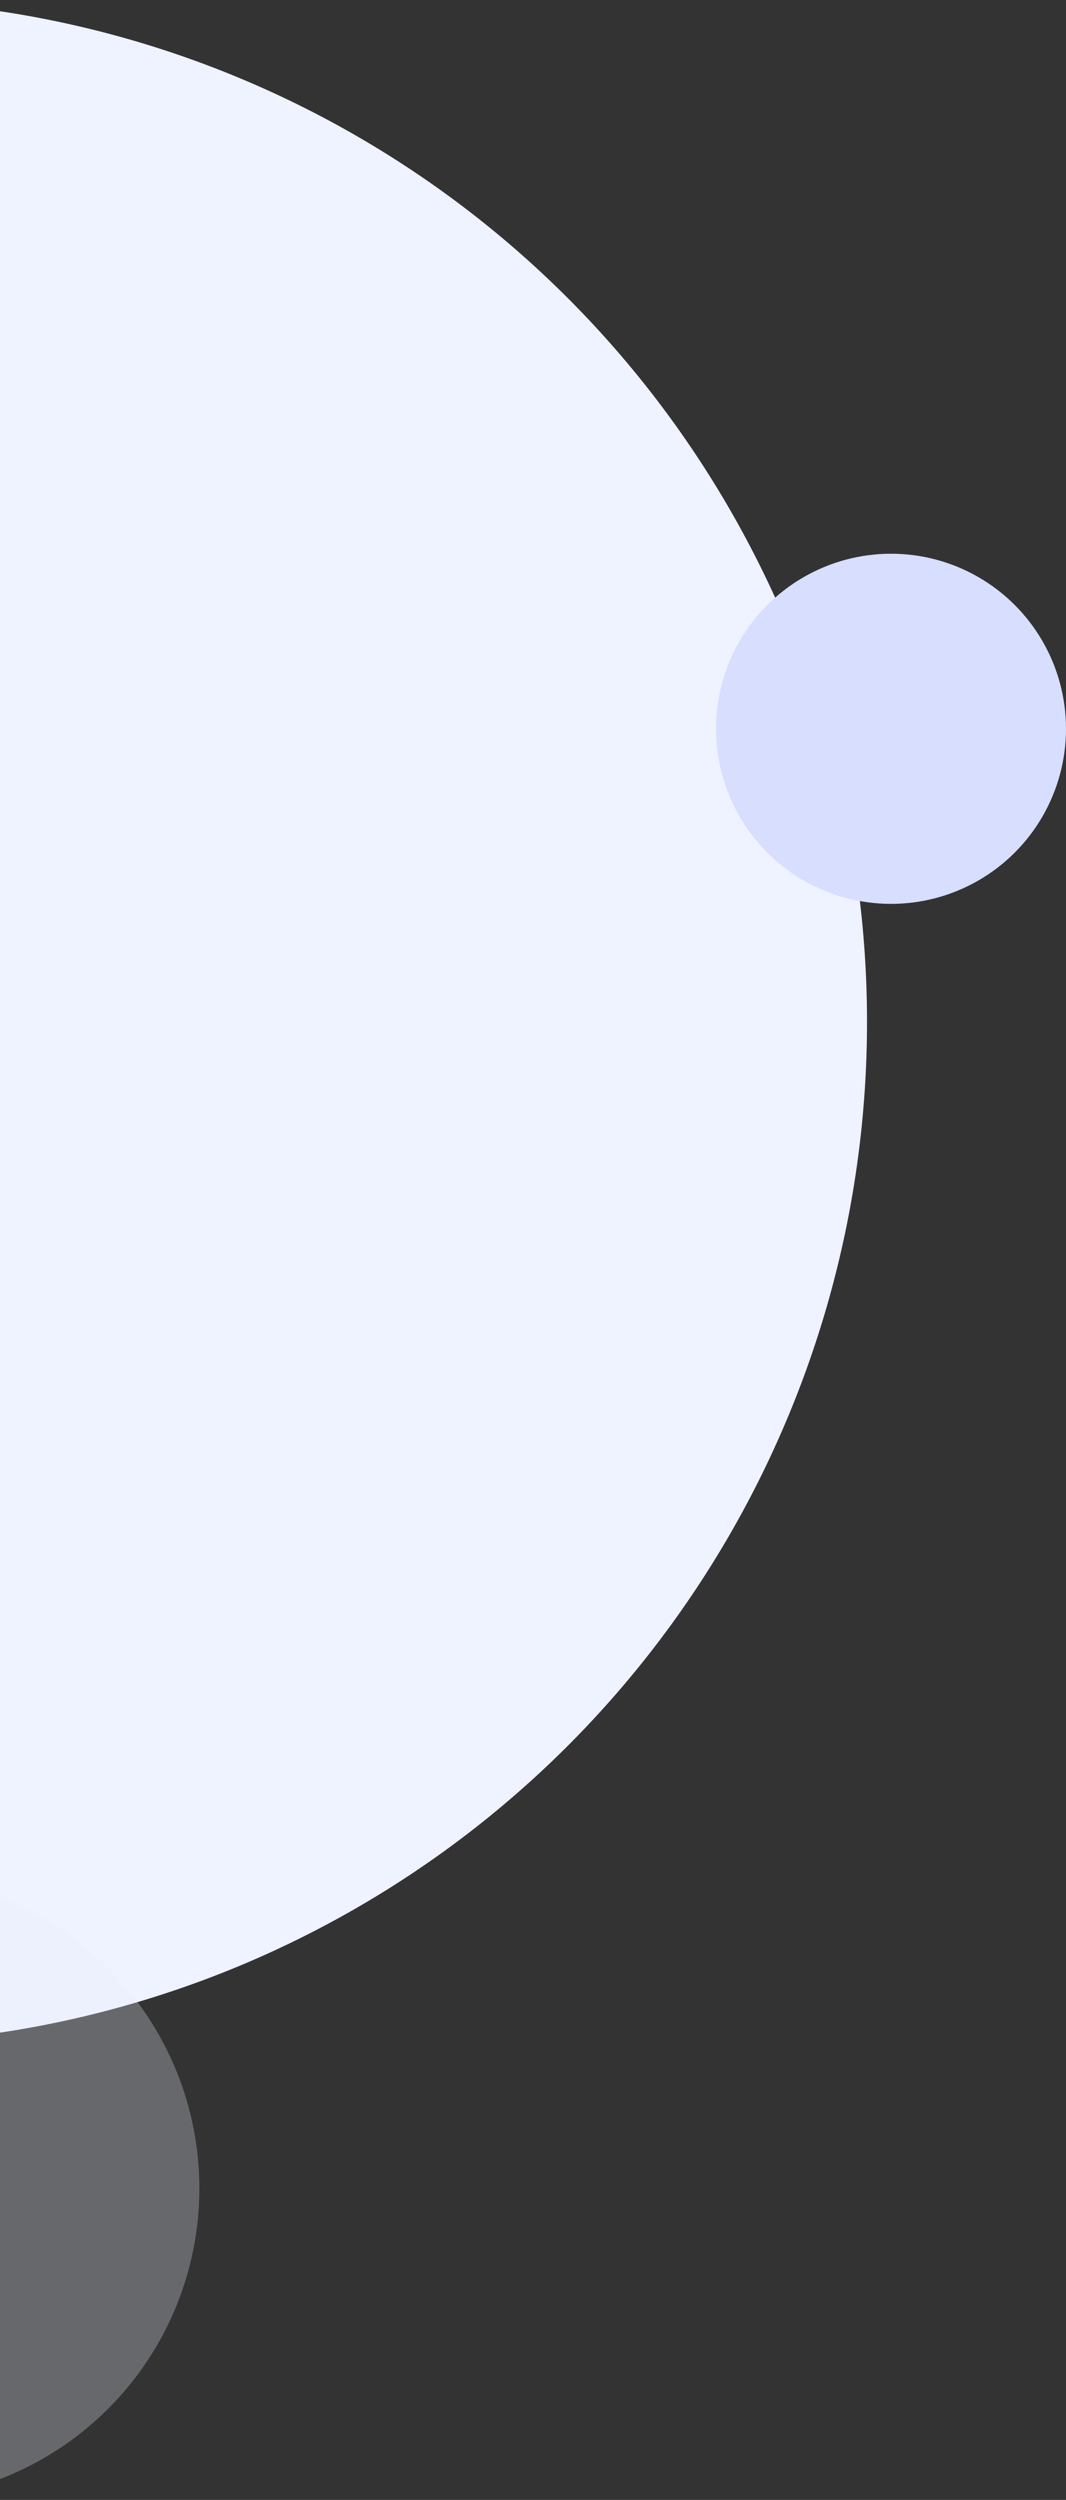 <svg width="262" height="614" viewBox="0 0 262 614" fill="none" xmlns="http://www.w3.org/2000/svg">
<rect x="0" y="0" width="262" height="614" fill="#333333" stroke="none"/>
<ellipse cx="-37" cy="251" rx="250.094" ry="251" fill="#EFF2FF"/>
<circle cx="-27.5" cy="537.5" r="76.5" fill="#E9ECF8" fill-opacity="0.29"/>
<circle cx="219" cy="179" r="43" fill="#D7DEFE"/>
</svg>
